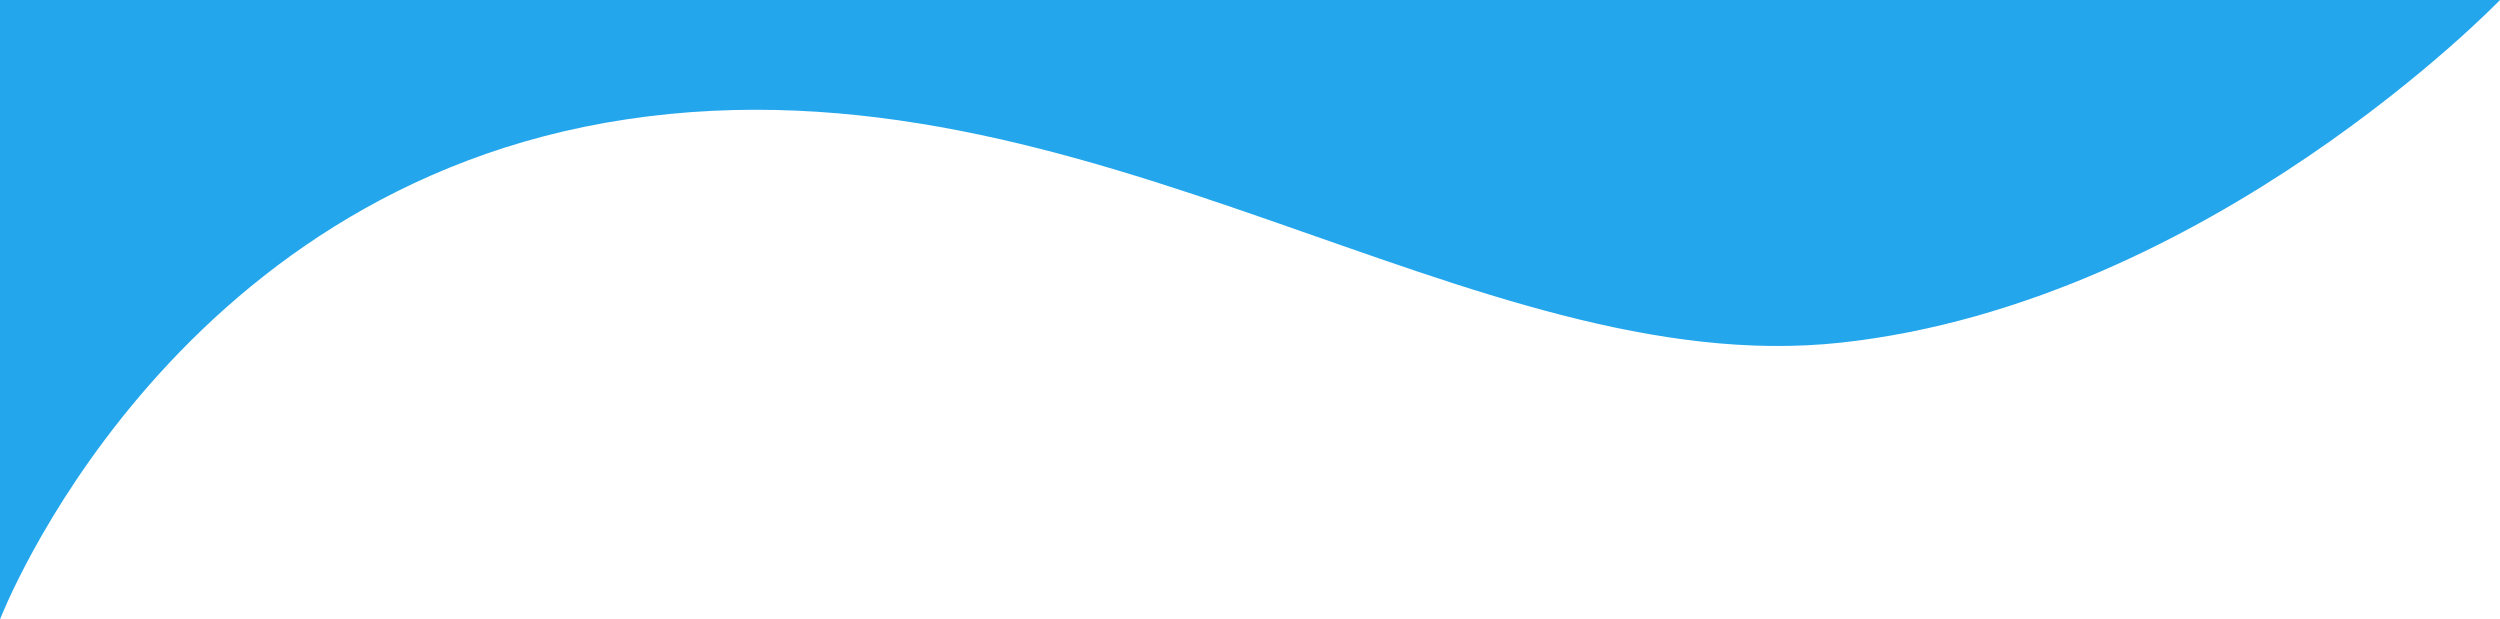 <svg xmlns="http://www.w3.org/2000/svg" width="994.306" height="246.354" viewBox="0 0 994.306 246.354"><path d="M136.264,262.029C120.266,115.758,0,0,0,0V994.306H246.354S74.962,928.559,47.439,745.007,152.263,408.3,136.264,262.029Z" transform="translate(994.306) rotate(90)" fill="#24a6ec"/></svg>